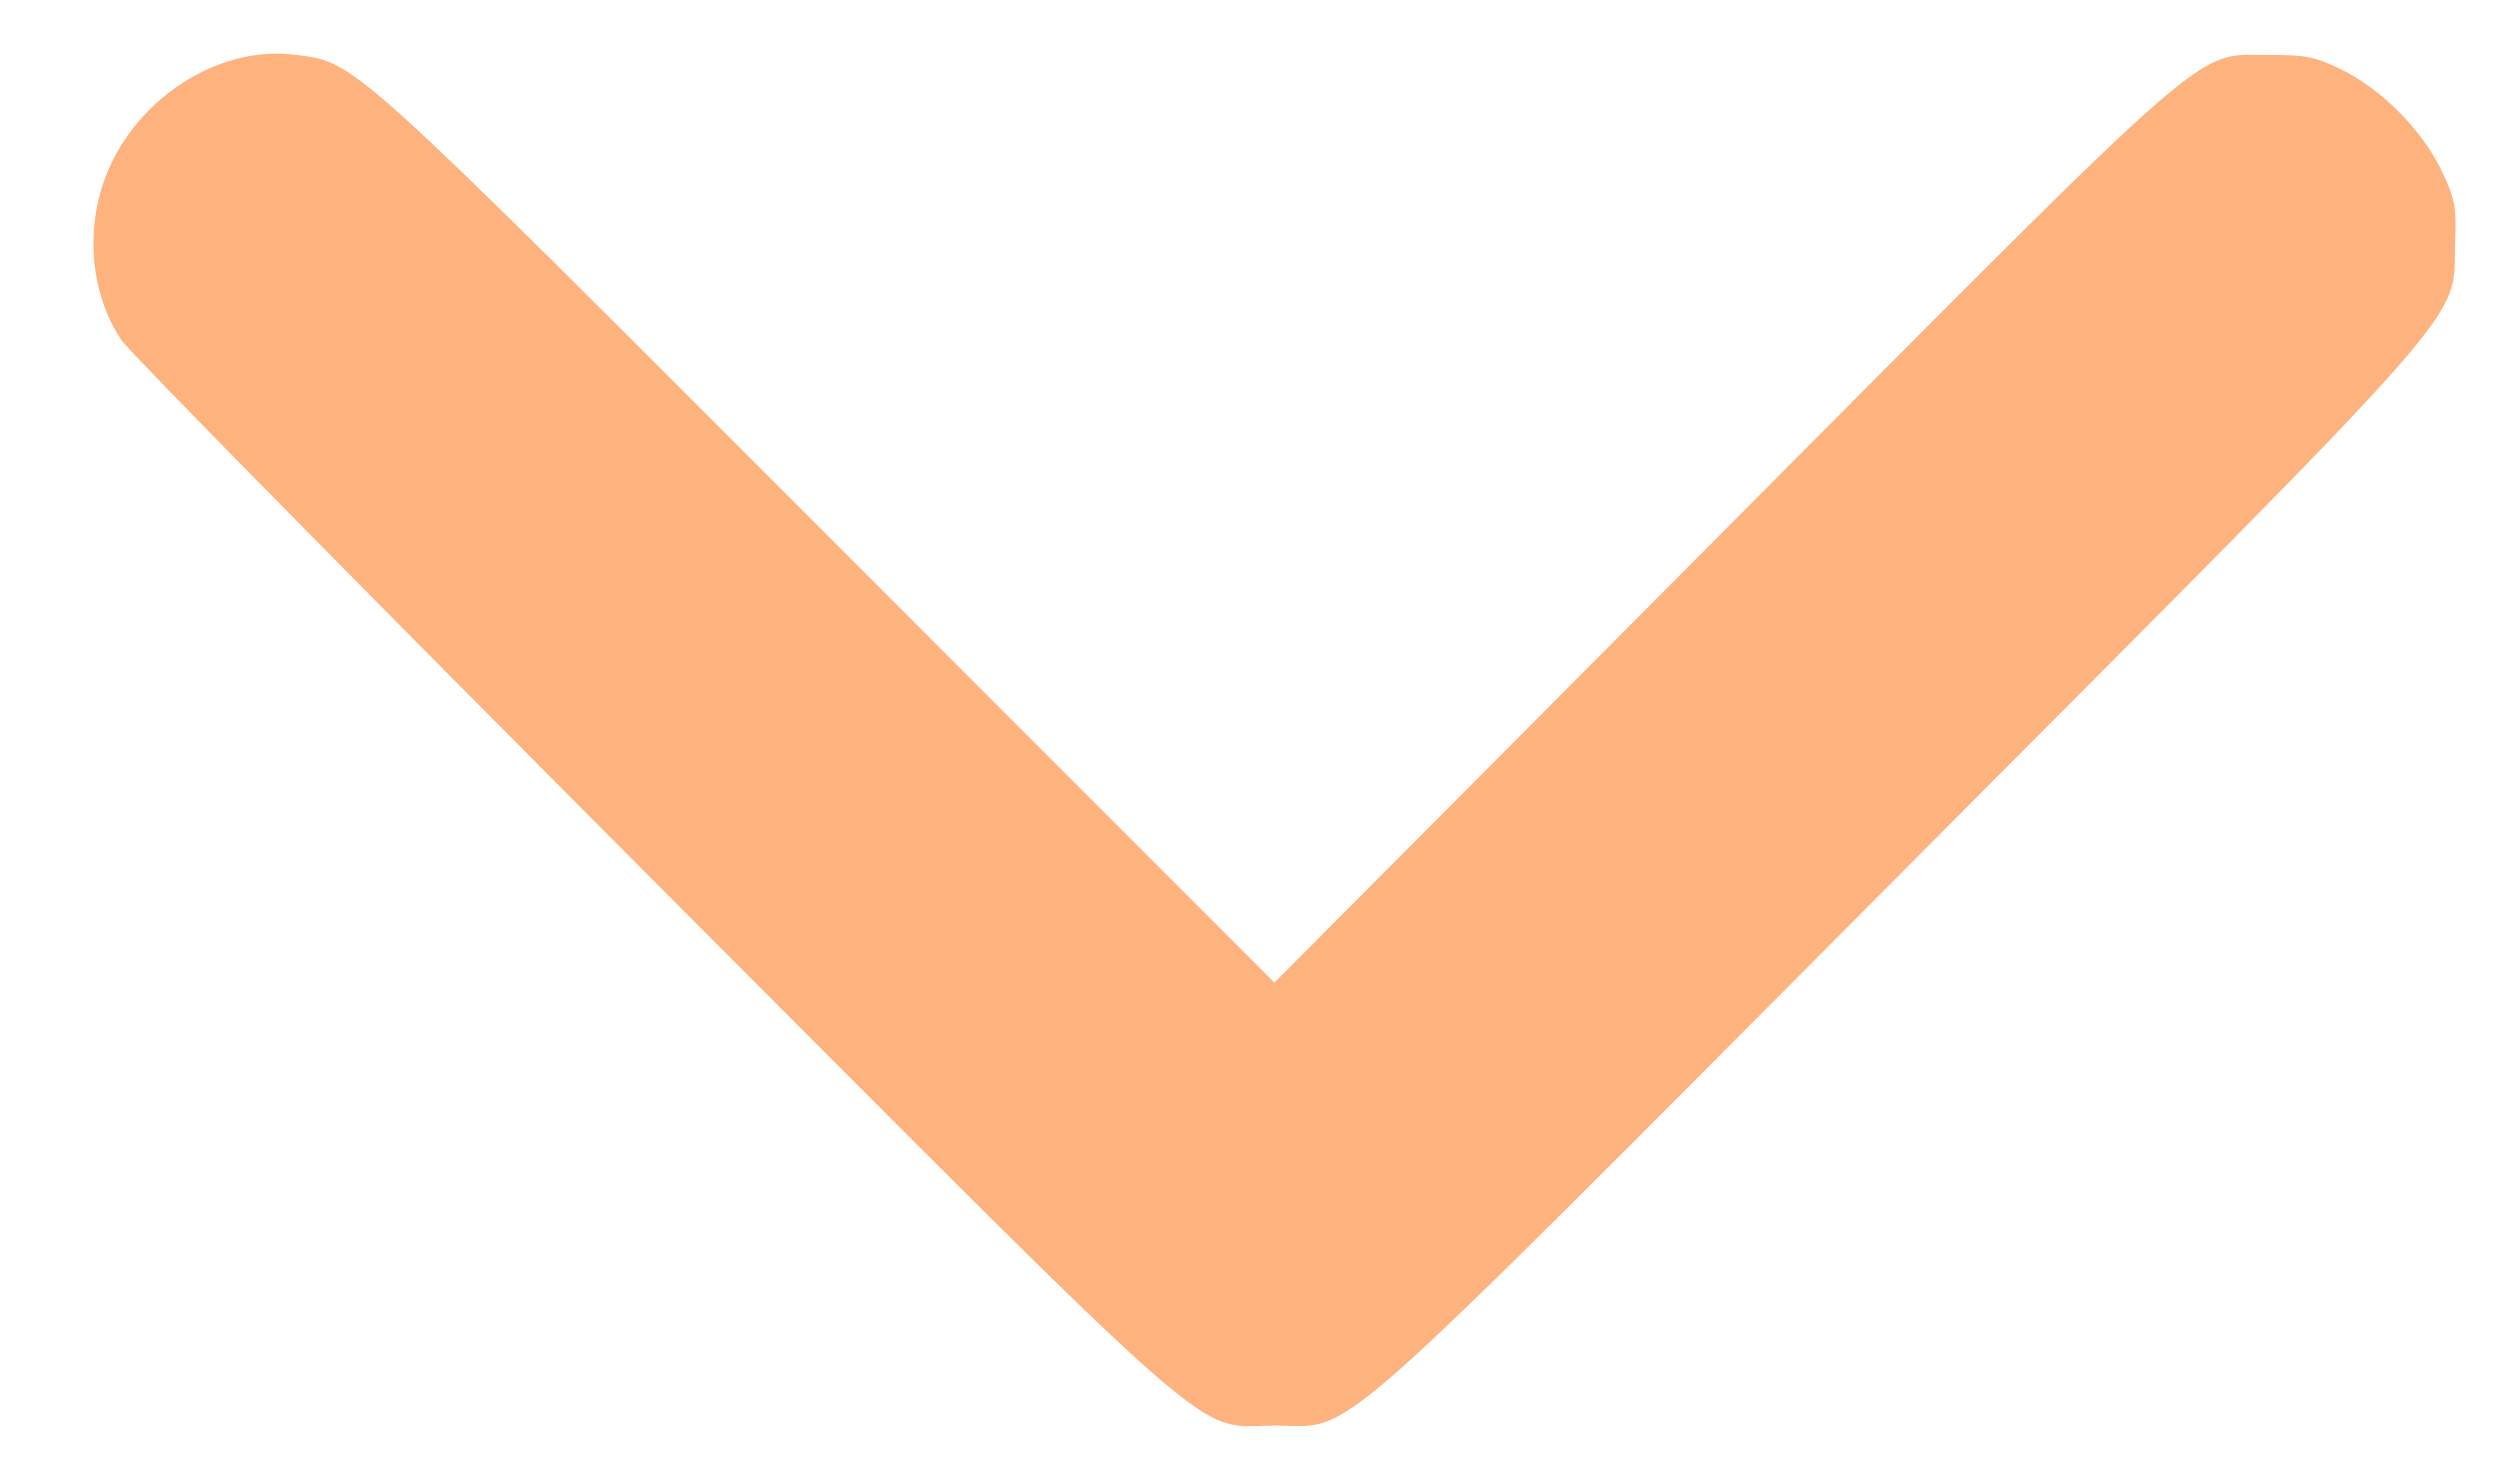 <svg width="17" height="10" viewBox="0 0 17 10" fill="none" xmlns="http://www.w3.org/2000/svg">
<path opacity="0.9" fill-rule="evenodd" clip-rule="evenodd" d="M16.601 1.157C16.469 0.884 16.195 0.607 15.924 0.474C15.746 0.387 15.678 0.373 15.44 0.374C14.908 0.377 15.139 0.176 11.708 3.625L8.666 6.682L5.625 3.639C2.34 0.351 2.421 0.424 2 0.372C1.511 0.311 0.974 0.636 0.748 1.13C0.573 1.515 0.604 1.984 0.828 2.316C0.881 2.395 2.503 4.041 4.431 5.975C8.409 9.962 8.103 9.694 8.669 9.694C9.224 9.694 8.931 9.952 12.929 5.936C16.91 1.938 16.674 2.206 16.695 1.652C16.704 1.403 16.695 1.353 16.601 1.157Z" fill="#FEAA6F"/>
</svg>

